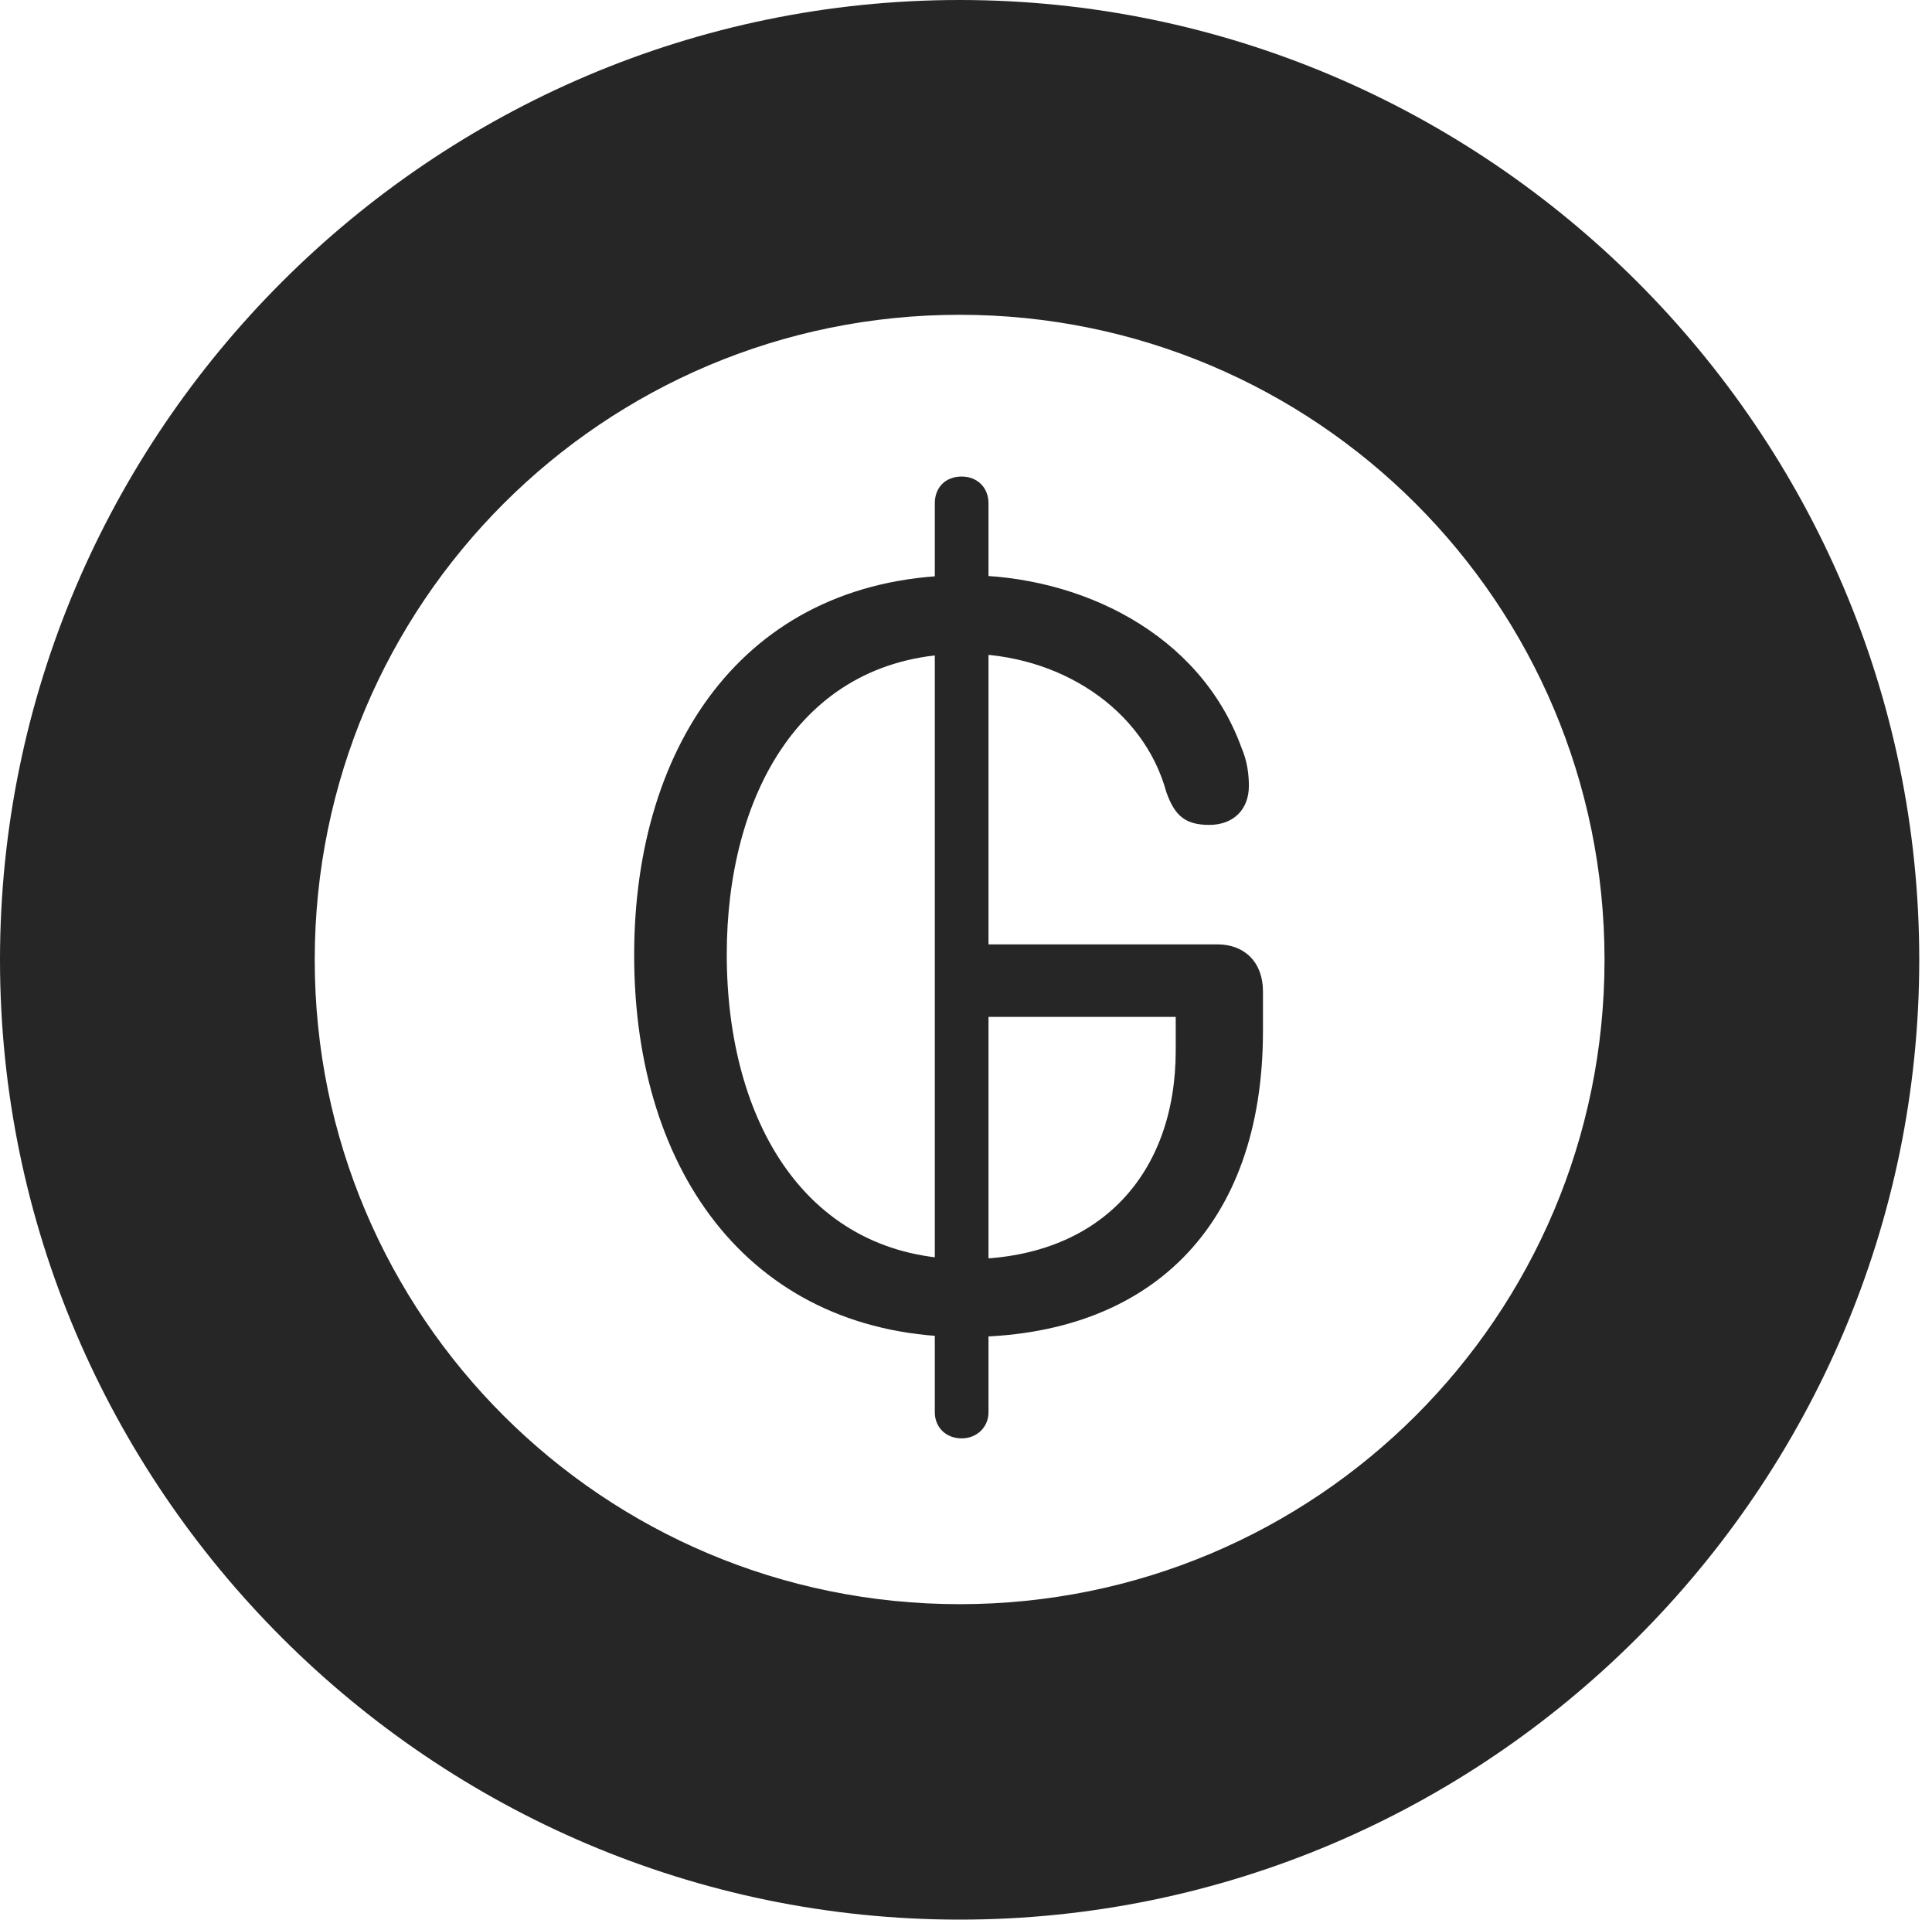 <?xml version="1.0" encoding="UTF-8"?>
<!--Generator: Apple Native CoreSVG 326-->
<!DOCTYPE svg
PUBLIC "-//W3C//DTD SVG 1.1//EN"
       "http://www.w3.org/Graphics/SVG/1.1/DTD/svg11.dtd">
<svg version="1.1" xmlns="http://www.w3.org/2000/svg" xmlns:xlink="http://www.w3.org/1999/xlink" viewBox="0 0 56.23 55.879">
 <g>
  <rect height="55.879" opacity="0" width="56.23" x="0" y="0"/>
  <path d="M27.93 55.859C43.281 55.859 55.859 43.301 55.859 27.93C55.859 12.559 43.281 0 27.93 0C12.578 0 0 12.559 0 27.93C0 43.301 12.578 55.859 27.93 55.859ZM27.93 46.68C17.559 46.68 9.16 38.301 9.16 27.93C9.16 17.559 17.559 9.16 27.93 9.16C38.301 9.16 46.699 17.559 46.699 27.93C46.699 38.301 38.301 46.68 27.93 46.68Z" fill="black" fill-opacity="0.85"/>
  <path d="M28.105 38.906C33.477 38.906 36.758 35.684 36.758 30L36.758 28.848C36.758 28.008 36.23 27.48 35.43 27.48L28.574 27.48L28.574 29.59L34.219 29.59L34.219 30.566C34.219 34.16 32.012 36.641 28.125 36.641C23.477 36.641 21.152 32.637 21.152 27.773C21.152 23.203 23.281 19.023 28.086 19.023C30.84 19.023 33.281 20.625 33.945 23.047C34.18 23.711 34.473 24.004 35.195 24.004C35.898 24.004 36.348 23.555 36.348 22.871C36.348 22.559 36.309 22.168 36.133 21.758C34.922 18.418 31.426 16.738 28.086 16.738C21.797 16.738 18.457 21.562 18.457 27.793C18.457 34.219 21.953 38.906 28.105 38.906ZM27.988 41.855C28.438 41.855 28.77 41.523 28.77 41.094L28.77 14.648C28.77 14.18 28.438 13.867 27.988 13.867C27.52 13.867 27.207 14.18 27.207 14.648L27.207 41.094C27.207 41.523 27.52 41.855 27.988 41.855Z" fill="black" fill-opacity="0.85"/>
 </g>
</svg>
